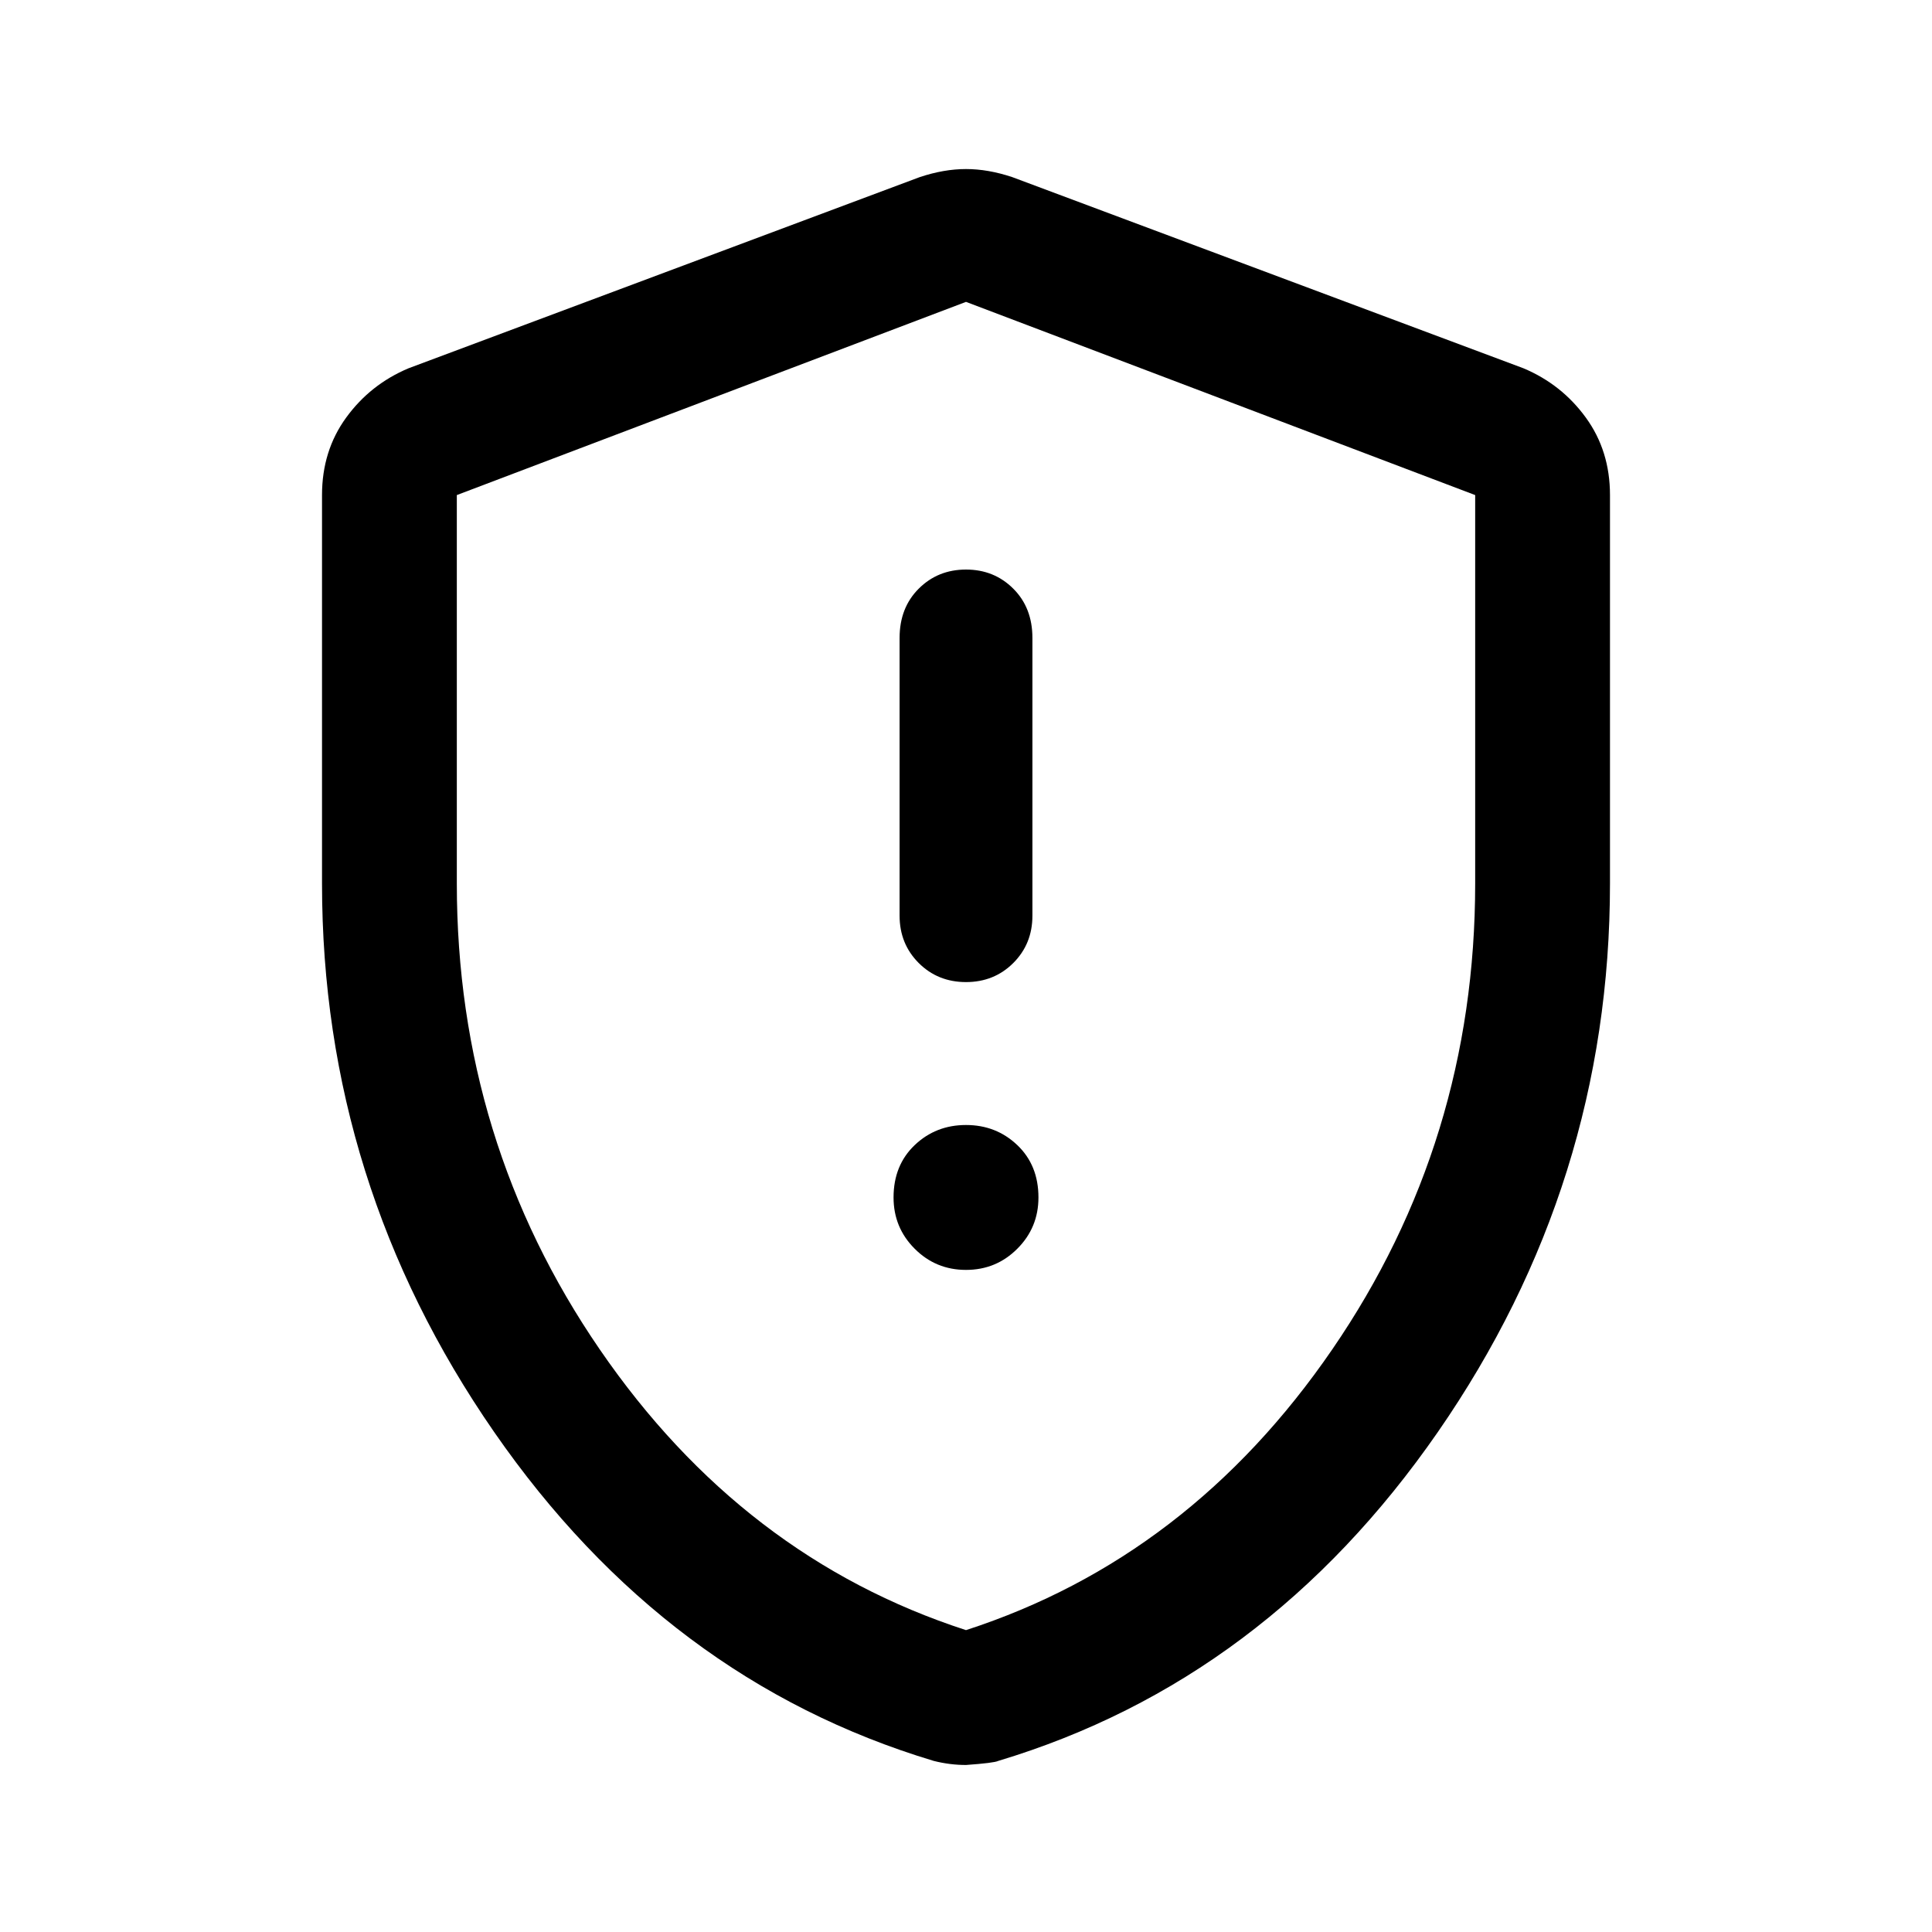 <svg xmlns="http://www.w3.org/2000/svg" height="40" width="40"><path d="M20 20.333q.583 0 .979-.395.396-.396.396-.98v-5.75q0-.625-.396-1.02-.396-.396-.979-.396t-.979.396q-.396.395-.396 1.02v5.75q0 .584.396.98.396.395.979.395Zm0 5.959q.625 0 1.062-.438.438-.437.438-1.062 0-.667-.438-1.084-.437-.416-1.062-.416t-1.062.416q-.438.417-.438 1.084 0 .625.438 1.062.437.438 1.062.438Zm0 10.25q-.167 0-.333-.021-.167-.021-.334-.063-5.541-1.666-9.104-6.812Q6.667 24.5 6.667 18.292V10.25q0-.917.5-1.604.5-.688 1.291-1.021l10.584-3.958q.5-.167.958-.167.458 0 .958.167l10.584 3.958q.791.333 1.291 1.021.5.687.5 1.604v8.042q0 6.208-3.562 11.354-3.563 5.146-9.104 6.812-.084.042-.667.084Zm0-2.792q4.625-1.5 7.583-5.812 2.959-4.313 2.959-9.646V10.25L20 6.25l-10.542 4v8.042q0 5.333 2.959 9.646Q15.375 32.25 20 33.75ZM20 20Z"/></svg>